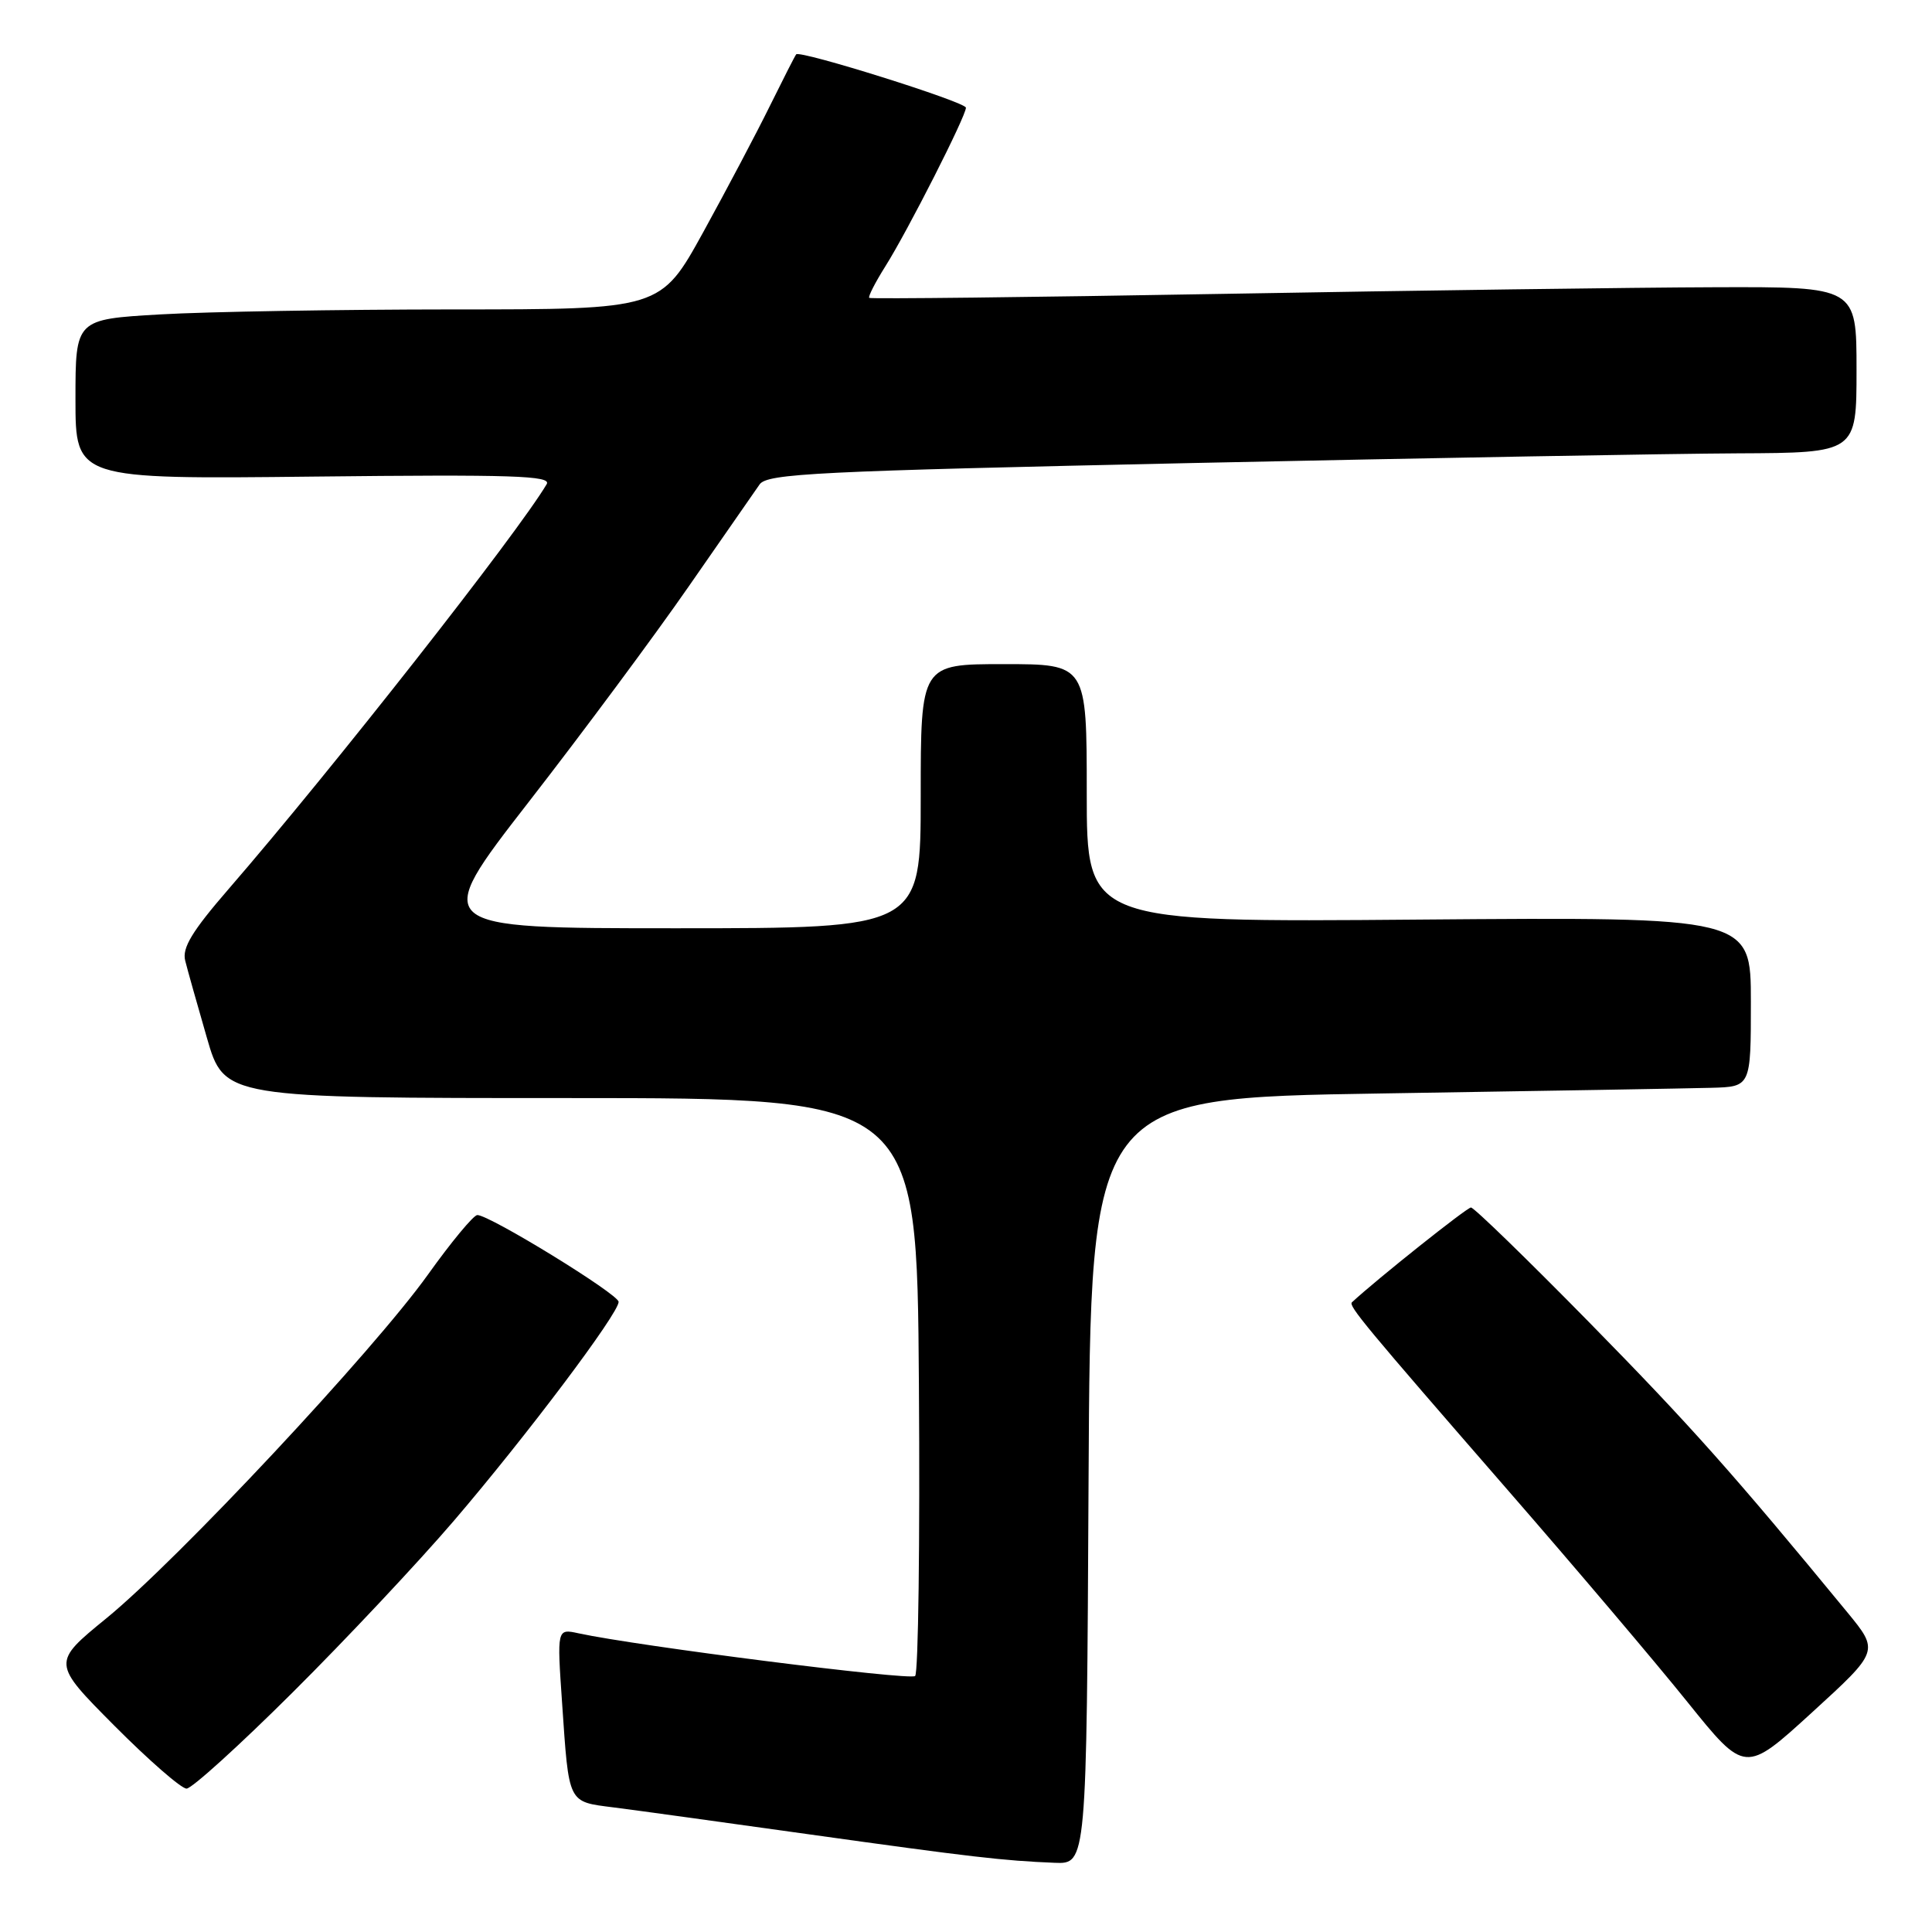 <?xml version="1.0" encoding="UTF-8" standalone="no"?>
<!DOCTYPE svg PUBLIC "-//W3C//DTD SVG 1.1//EN" "http://www.w3.org/Graphics/SVG/1.1/DTD/svg11.dtd" >
<svg xmlns="http://www.w3.org/2000/svg" xmlns:xlink="http://www.w3.org/1999/xlink" version="1.1" viewBox="0 0 256 256">
 <g >
 <path fill="currentColor"
d=" M 144.24 196.25 C 144.50 145.50 144.50 145.50 183.00 144.89 C 204.18 144.56 223.86 144.22 226.75 144.14 C 232.00 144.00 232.00 144.00 232.00 132.75 C 232.00 121.50 232.00 121.50 188.00 121.85 C 144.00 122.21 144.00 122.21 144.00 105.10 C 144.00 88.00 144.00 88.00 133.00 88.00 C 122.00 88.00 122.00 88.00 122.00 105.50 C 122.00 123.00 122.00 123.00 89.53 123.00 C 57.06 123.00 57.06 123.00 70.07 106.25 C 77.23 97.04 86.78 84.17 91.29 77.66 C 95.81 71.14 100.02 65.08 100.65 64.19 C 101.66 62.75 108.13 62.43 158.15 61.35 C 189.14 60.69 221.59 60.11 230.25 60.07 C 246.00 60.00 246.00 60.00 246.00 49.00 C 246.00 38.00 246.00 38.00 227.25 38.06 C 216.94 38.09 187.57 38.49 162.00 38.94 C 136.43 39.39 115.36 39.63 115.18 39.47 C 115.00 39.32 115.97 37.43 117.32 35.28 C 120.25 30.64 128.00 15.38 127.99 14.27 C 127.99 13.52 106.01 6.62 105.50 7.20 C 105.35 7.37 103.80 10.42 102.03 14.00 C 100.27 17.58 96.29 25.11 93.19 30.75 C 87.54 41.00 87.54 41.00 60.02 41.00 C 44.88 41.01 27.44 41.30 21.25 41.66 C 10.00 42.31 10.00 42.31 10.00 52.90 C 10.00 63.50 10.00 63.50 41.62 63.15 C 67.92 62.86 73.10 63.03 72.44 64.15 C 68.60 70.65 43.96 102.02 30.30 117.79 C 25.45 123.39 24.11 125.60 24.54 127.29 C 24.84 128.51 26.14 133.10 27.41 137.50 C 29.72 145.50 29.72 145.50 75.61 145.50 C 121.50 145.50 121.50 145.50 121.76 183.44 C 121.91 204.30 121.68 221.69 121.26 222.08 C 120.60 222.70 84.43 218.11 76.65 216.42 C 73.80 215.80 73.80 215.80 74.48 225.65 C 75.40 239.12 75.20 238.71 81.29 239.49 C 84.16 239.85 95.72 241.45 107.00 243.03 C 128.73 246.07 132.97 246.56 139.74 246.83 C 143.98 247.00 143.98 247.00 144.24 196.25 Z  M 38.78 224.25 C 45.83 217.24 55.44 207.00 60.15 201.50 C 69.78 190.25 81.99 174.02 81.97 172.50 C 81.95 171.48 64.89 161.00 63.25 161.00 C 62.75 161.00 59.79 164.57 56.67 168.94 C 49.43 179.05 23.57 206.69 14.11 214.42 C 6.87 220.33 6.87 220.33 15.16 228.67 C 19.72 233.25 24.02 237.00 24.72 237.00 C 25.41 237.00 31.74 231.26 38.78 224.25 Z  M 244.78 213.64 C 229.71 195.31 223.97 188.86 210.61 175.25 C 202.37 166.86 195.31 160.00 194.91 160.00 C 194.37 160.00 182.44 169.50 179.14 172.56 C 178.64 173.01 180.89 175.72 199.73 197.38 C 208.66 207.64 219.40 220.30 223.59 225.52 C 231.23 235.01 231.23 235.01 240.11 226.90 C 249.00 218.78 249.00 218.78 244.78 213.64 Z "/>
</g>
</svg>